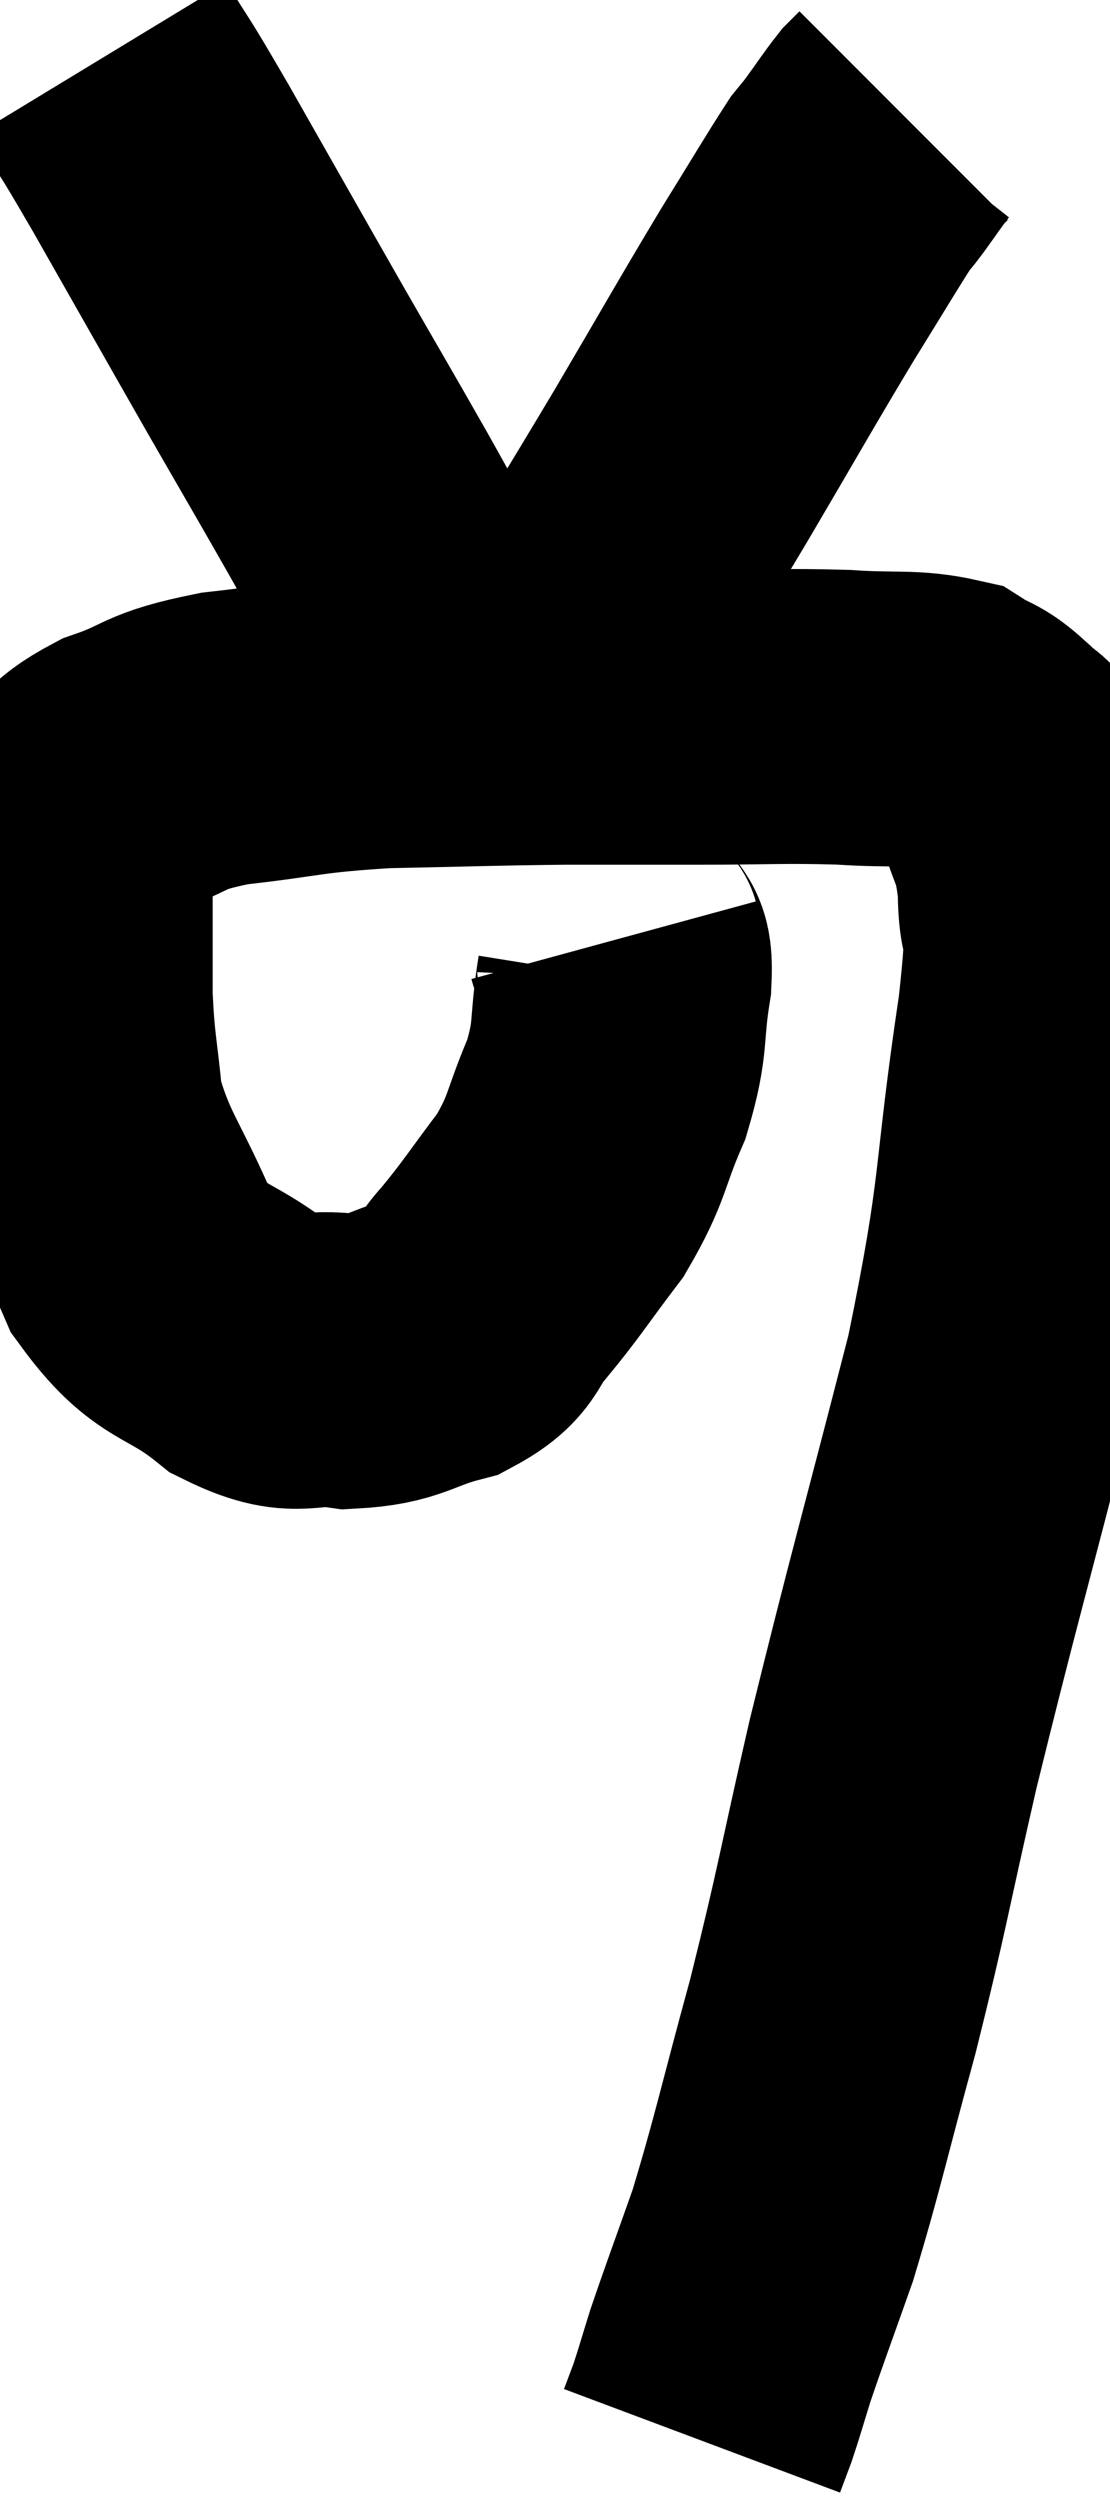<svg xmlns="http://www.w3.org/2000/svg" viewBox="11.733 2 18.827 42.38" width="18.827" height="42.38"><path d="M 22.14 17.94 C 22.23 18.27, 22.35 17.97, 22.32 18.6 C 22.17 19.53, 22.29 19.545, 22.02 20.46 C 21.63 21.36, 21.72 21.435, 21.24 22.26 C 20.67 23.01, 20.595 23.16, 20.1 23.76 C 19.68 24.21, 19.875 24.33, 19.26 24.66 C 18.45 24.87, 18.465 25.035, 17.64 25.08 C 16.8 24.96, 16.845 25.275, 15.96 24.84 C 15.03 24.09, 14.835 24.345, 14.1 23.34 C 13.56 22.08, 13.335 21.93, 13.02 20.82 C 12.93 19.86, 12.885 19.845, 12.84 18.9 C 12.84 17.97, 12.84 17.7, 12.84 17.04 C 12.84 16.65, 12.84 16.53, 12.84 16.26 C 12.84 16.11, 12.6 16.245, 12.84 15.96 C 13.32 15.54, 13.125 15.48, 13.8 15.12 C 14.67 14.82, 14.43 14.745, 15.54 14.52 C 16.89 14.37, 16.8 14.31, 18.24 14.22 C 19.77 14.19, 19.965 14.175, 21.3 14.16 C 22.44 14.16, 22.395 14.16, 23.58 14.16 C 24.81 14.16, 24.99 14.13, 26.04 14.16 C 26.91 14.22, 27.18 14.145, 27.78 14.28 C 28.11 14.49, 28.125 14.415, 28.44 14.7 C 28.74 15.06, 28.785 14.835, 29.04 15.42 C 29.25 16.23, 29.355 16.095, 29.46 17.04 C 29.46 18.12, 29.685 17.16, 29.46 19.2 C 29.01 22.2, 29.205 22.065, 28.56 25.2 C 27.72 28.47, 27.555 28.995, 26.88 31.74 C 26.37 33.96, 26.37 34.14, 25.86 36.18 C 25.35 38.04, 25.275 38.46, 24.84 39.9 C 24.48 40.92, 24.375 41.19, 24.12 41.94 C 23.97 42.42, 23.94 42.54, 23.82 42.9 C 23.73 43.14, 23.685 43.26, 23.64 43.38 L 23.64 43.38" fill="none" stroke="black" stroke-width="5"></path><path d="M 13.44 3 C 13.95 3.84, 13.71 3.39, 14.46 4.68 C 15.45 6.42, 15.6 6.69, 16.44 8.16 C 17.13 9.36, 17.145 9.375, 17.82 10.56 C 18.48 11.73, 18.66 12.12, 19.14 12.9 C 19.44 13.29, 19.5 13.38, 19.74 13.68 C 19.92 13.89, 20.01 13.995, 20.1 14.1 C 20.1 14.1, 20.1 14.1, 20.1 14.1 C 20.1 14.1, 19.86 14.235, 20.1 14.1 C 20.58 13.83, 20.265 14.61, 21.06 13.56 C 22.17 11.73, 22.275 11.58, 23.28 9.9 C 24.18 8.37, 24.36 8.04, 25.08 6.84 C 25.62 5.97, 25.83 5.61, 26.16 5.1 C 26.28 4.95, 26.22 5.04, 26.4 4.8 C 26.64 4.47, 26.715 4.35, 26.88 4.14 C 26.97 4.05, 27.015 4.005, 27.06 3.96 L 27.06 3.96" fill="none" stroke="black" stroke-width="5"></path></svg>